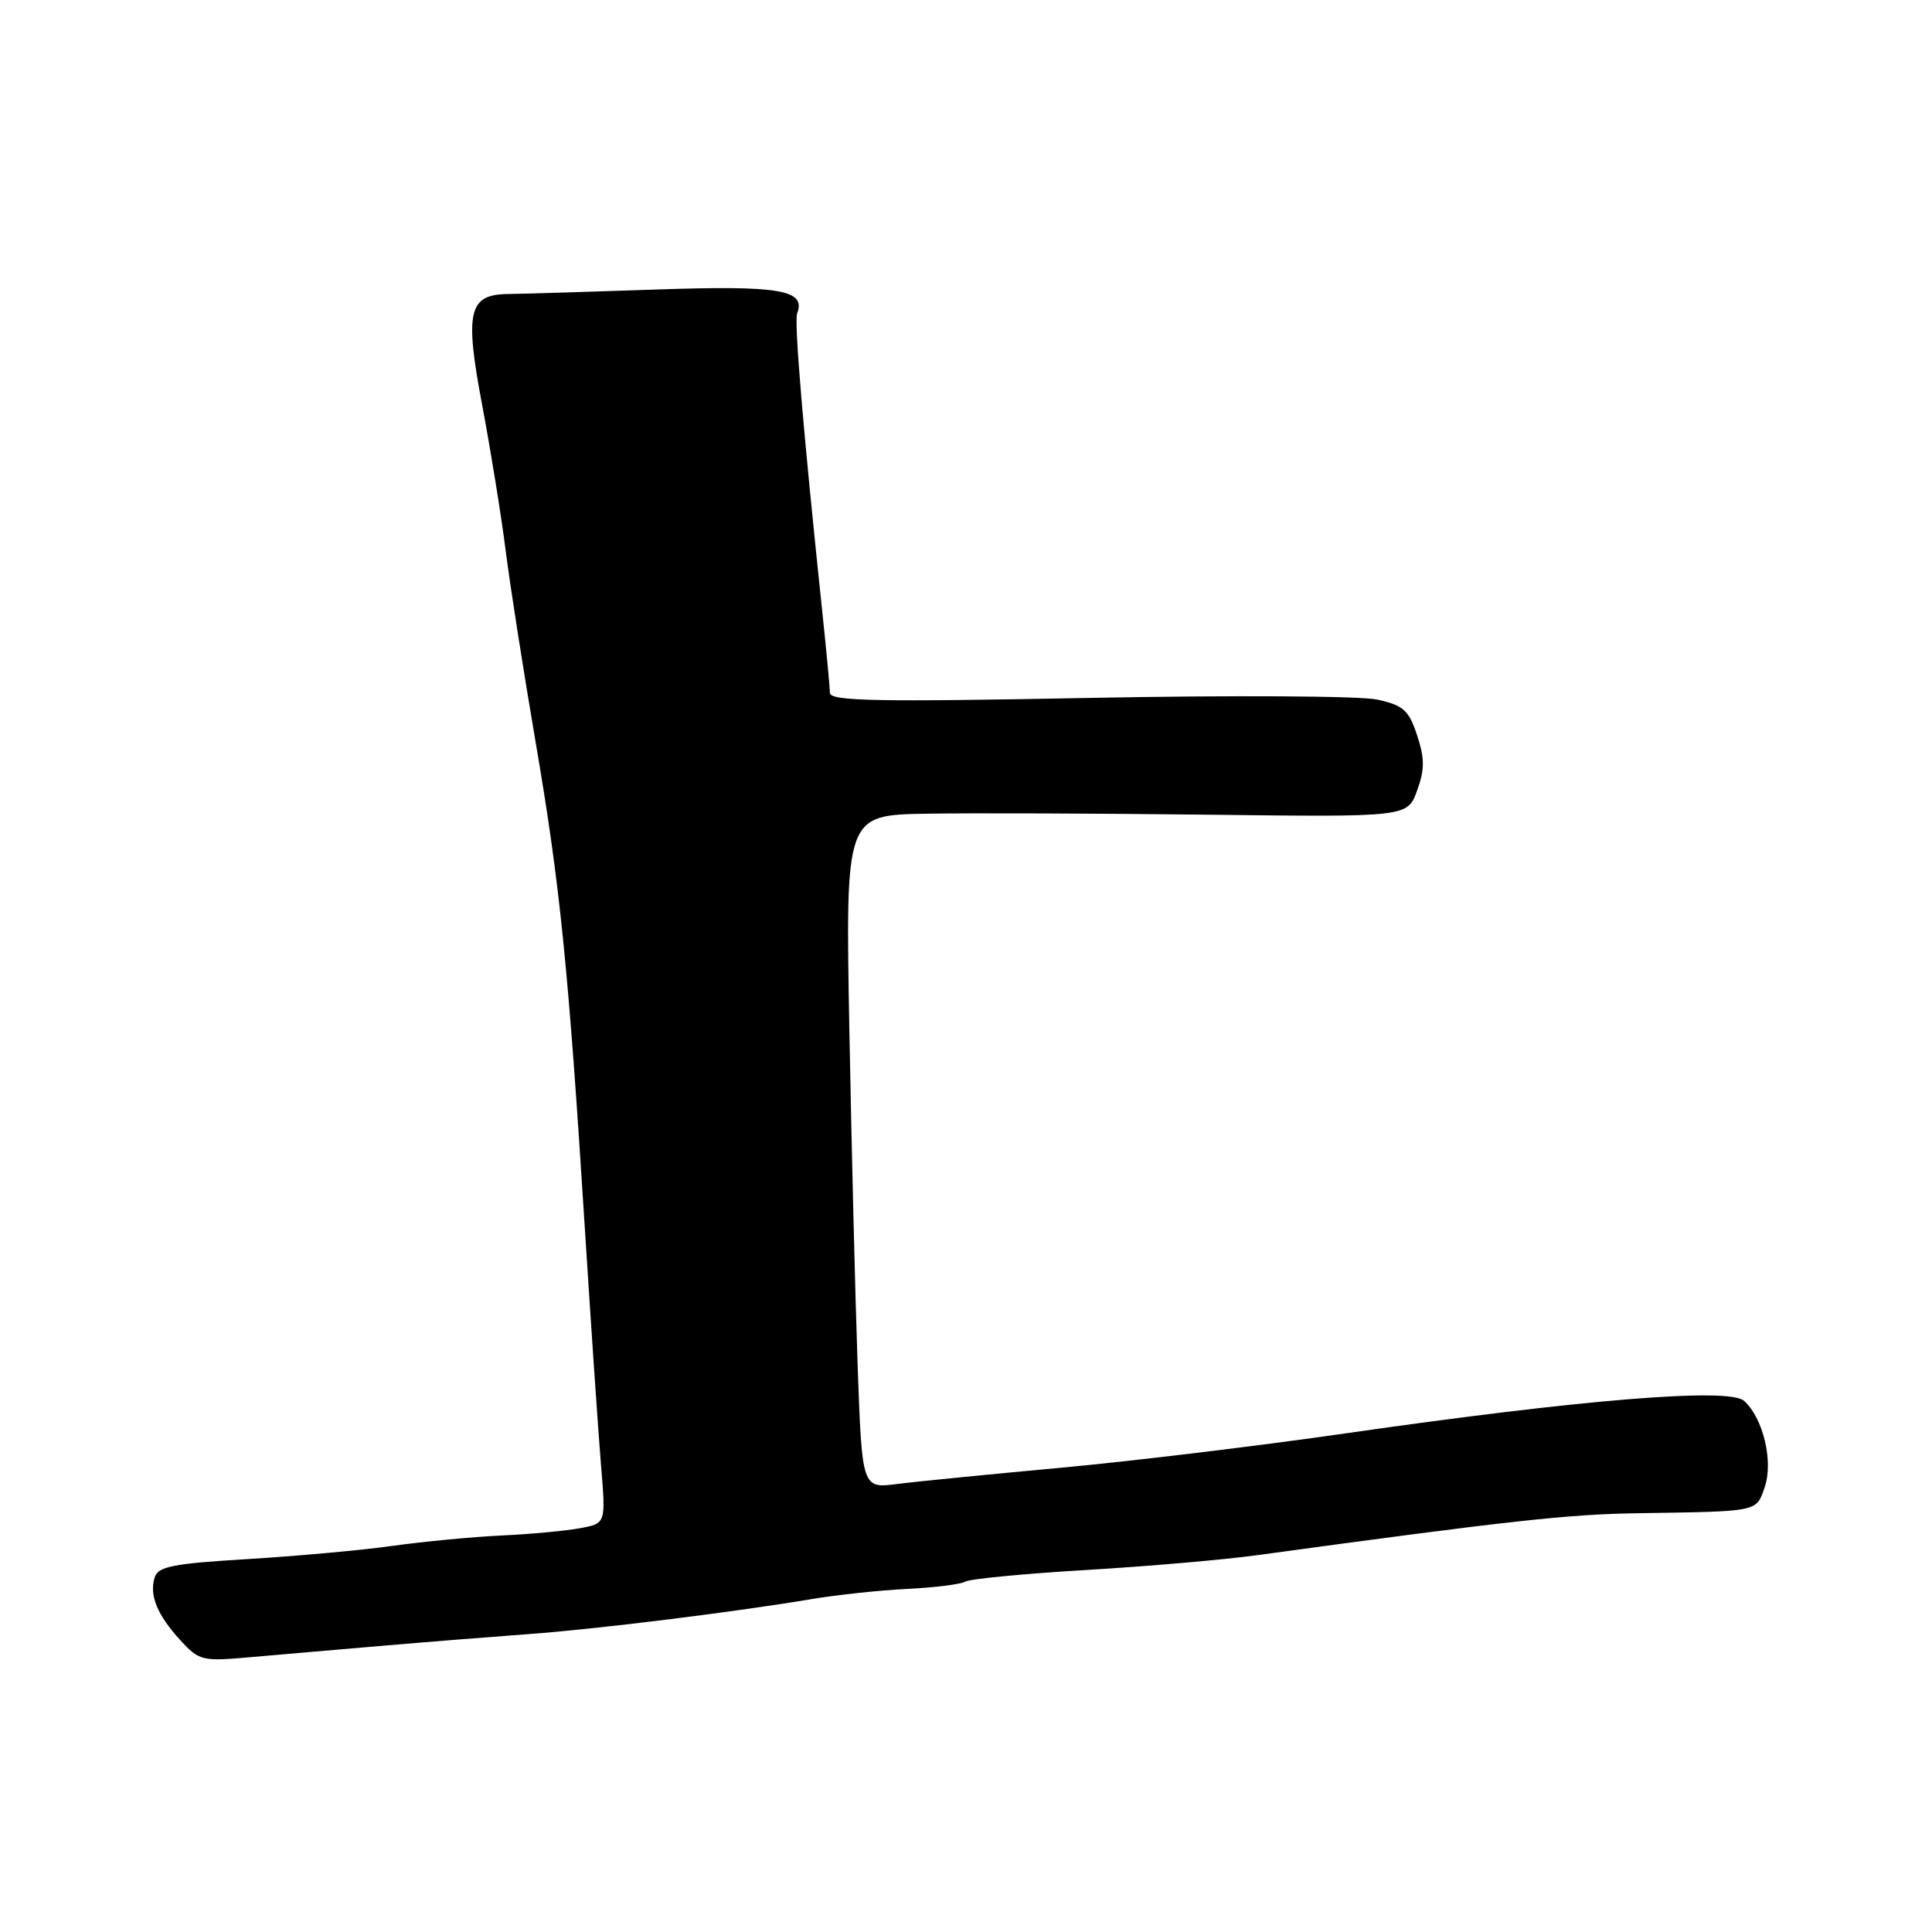 <?xml version="1.0" encoding="UTF-8" standalone="no"?>
<!DOCTYPE svg PUBLIC "-//W3C//DTD SVG 1.1//EN" "http://www.w3.org/Graphics/SVG/1.1/DTD/svg11.dtd" >
<svg xmlns="http://www.w3.org/2000/svg" xmlns:xlink="http://www.w3.org/1999/xlink" version="1.1" viewBox="0 0 256 256">
 <g >
 <path fill="currentColor"
d=" M 50.50 218.09 C 56.55 217.57 65.33 216.87 70.00 216.53 C 78.99 215.88 97.44 213.59 107.53 211.89 C 110.85 211.33 116.55 210.72 120.20 210.54 C 123.85 210.36 127.31 209.93 127.88 209.58 C 128.45 209.22 135.61 208.53 143.79 208.04 C 151.97 207.56 162.23 206.67 166.58 206.07 C 200.03 201.50 207.74 200.65 217.00 200.51 C 233.18 200.26 232.68 200.37 233.83 197.06 C 235.01 193.66 233.62 187.85 231.08 185.61 C 229.07 183.84 209.58 185.43 178.50 189.90 C 166.95 191.57 149.85 193.63 140.50 194.49 C 131.15 195.35 121.41 196.31 118.86 196.64 C 114.22 197.23 114.22 197.23 113.64 180.86 C 113.32 171.86 112.83 151.79 112.54 136.25 C 112.03 108.00 112.03 108.00 122.77 107.82 C 128.67 107.72 145.43 107.78 160.00 107.95 C 186.50 108.27 186.50 108.27 187.77 104.76 C 188.79 101.94 188.79 100.52 187.77 97.42 C 186.67 94.10 185.96 93.46 182.50 92.70 C 180.28 92.21 163.23 92.11 144.25 92.48 C 116.21 93.02 110.00 92.90 109.97 91.82 C 109.96 91.09 109.50 86.22 108.95 81.00 C 106.40 56.82 105.21 42.61 105.63 41.52 C 106.83 38.39 103.28 37.80 86.78 38.37 C 77.83 38.68 69.05 38.94 67.29 38.96 C 62.07 39.02 61.55 41.32 63.91 53.79 C 65.02 59.68 66.42 68.33 67.01 73.00 C 67.60 77.67 69.40 89.15 71.00 98.50 C 74.21 117.28 75.31 128.15 77.51 163.00 C 78.33 175.93 79.29 189.96 79.64 194.18 C 80.28 201.86 80.28 201.86 76.89 202.49 C 75.02 202.84 70.35 203.28 66.50 203.46 C 62.65 203.64 56.12 204.26 51.99 204.84 C 47.86 205.42 39.21 206.20 32.76 206.59 C 22.96 207.18 20.95 207.57 20.50 209.00 C 19.75 211.36 20.82 213.98 23.90 217.34 C 26.38 220.05 26.80 220.15 33.00 219.60 C 36.58 219.29 44.45 218.60 50.50 218.09 Z "/>
</g>
</svg>